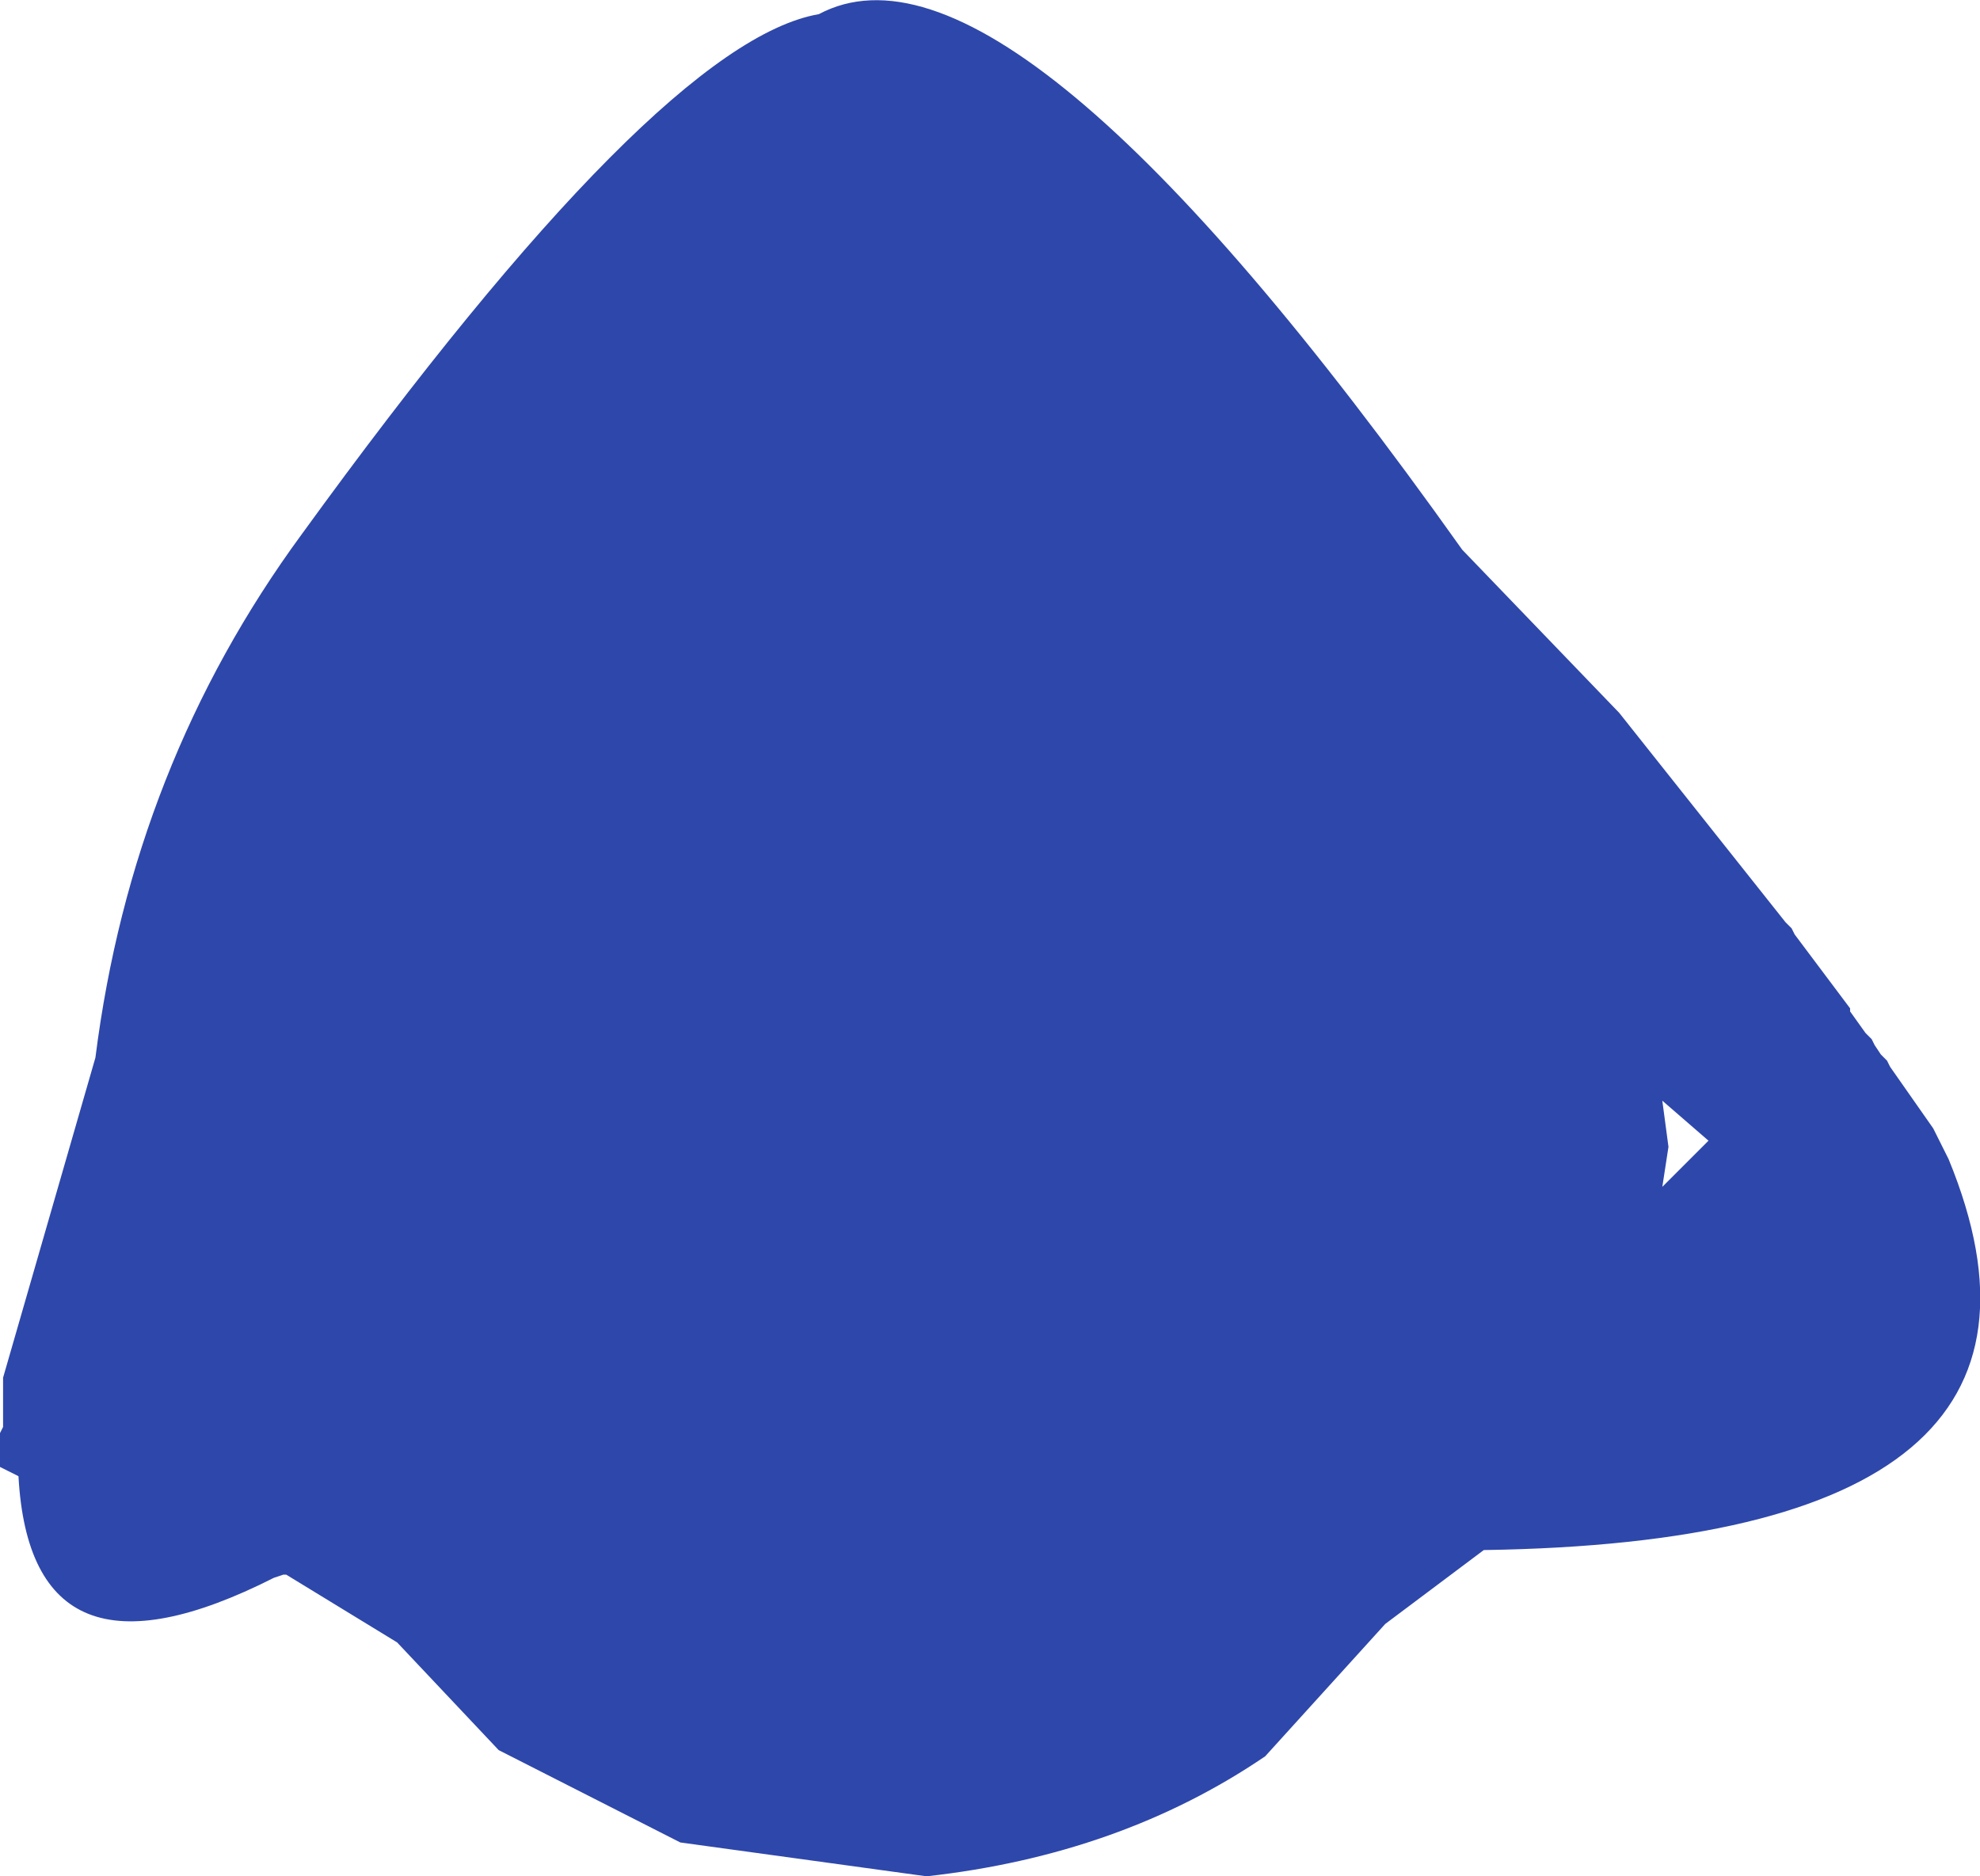 <?xml version="1.0" encoding="UTF-8" standalone="no"?>
<svg xmlns:ffdec="https://www.free-decompiler.com/flash" xmlns:xlink="http://www.w3.org/1999/xlink" ffdec:objectType="shape" height="152.4px" width="160.8px" xmlns="http://www.w3.org/2000/svg">
  <g transform="matrix(1.0, 0.0, 0.0, 1.0, 71.75, 65.15)">
    <path d="M59.75 -7.25 L73.25 9.75 73.75 10.25 74.0 10.75 78.5 16.75 78.5 17.0 79.75 18.75 80.25 19.25 80.5 19.75 81.0 20.5 81.5 21.0 81.75 21.5 85.25 26.5 86.5 29.0 Q99.25 60.0 48.75 60.75 L40.75 66.75 31.0 77.5 Q19.25 85.5 3.5 87.25 L-16.5 84.5 -31.25 77.0 -39.5 68.25 -48.5 62.75 -48.75 62.75 -49.5 63.0 Q-69.25 73.0 -70.25 54.75 L-71.75 54.0 -71.75 51.25 -71.5 50.75 -71.5 46.75 -64.0 20.75 Q-61.0 -3.0 -47.25 -21.75 -18.25 -61.75 -5.25 -64.0 10.25 -72.25 47.0 -20.5 L59.75 -7.25 M63.25 31.25 L67.0 27.5 63.25 24.25 63.75 28.0 63.25 31.25" fill="#2e47aa" fill-rule="evenodd" stroke="none"/>
  </g>
</svg>
